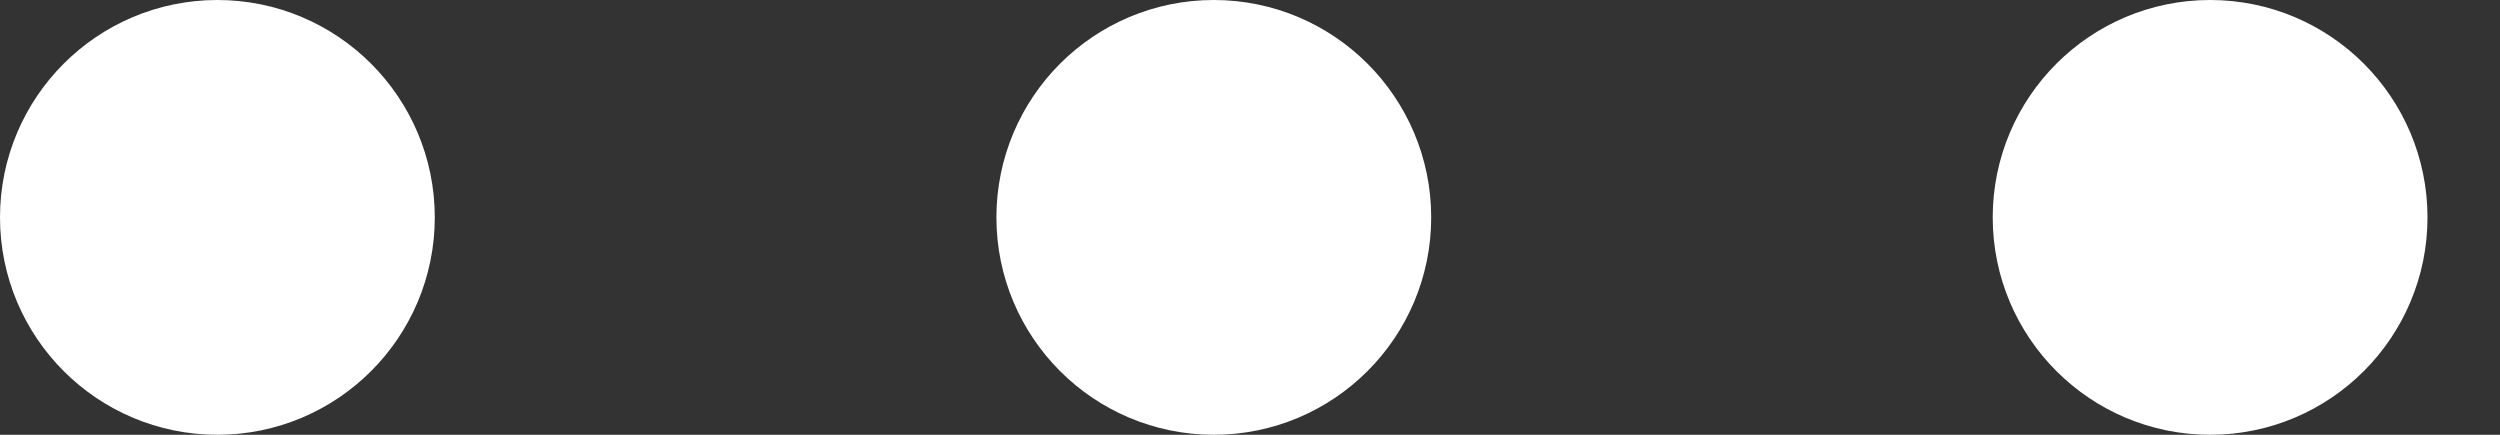 <svg width="23" height="4" viewBox="0 0 23 4" fill="none" xmlns="http://www.w3.org/2000/svg">
<rect x="0" y="0" width="23" height="4" fill="#333333" stroke="none"/>
<path d="M2 3.25C2.69 3.25 3.25 2.69 3.25 2C3.25 1.31 2.69 0.75 2 0.75C1.31 0.75 0.75 1.31 0.75 2C0.75 2.69 1.31 3.25 2 3.25Z" fill="white" stroke="white" stroke-width="1.5" stroke-linecap="round" stroke-linejoin="round"/>
<path d="M11.167 3.25C11.857 3.25 12.417 2.69 12.417 2C12.417 1.31 11.857 0.75 11.167 0.75C10.476 0.75 9.917 1.31 9.917 2C9.917 2.69 10.476 3.25 11.167 3.25Z" fill="white" stroke="white" stroke-width="1.5" stroke-linecap="round" stroke-linejoin="round"/>
<path d="M20.333 3.25C21.024 3.25 21.583 2.69 21.583 2C21.583 1.31 21.024 0.75 20.333 0.75C19.643 0.75 19.083 1.31 19.083 2C19.083 2.69 19.643 3.25 20.333 3.25Z" fill="white" stroke="white" stroke-width="1.5" stroke-linecap="round" stroke-linejoin="round"/>
</svg>

